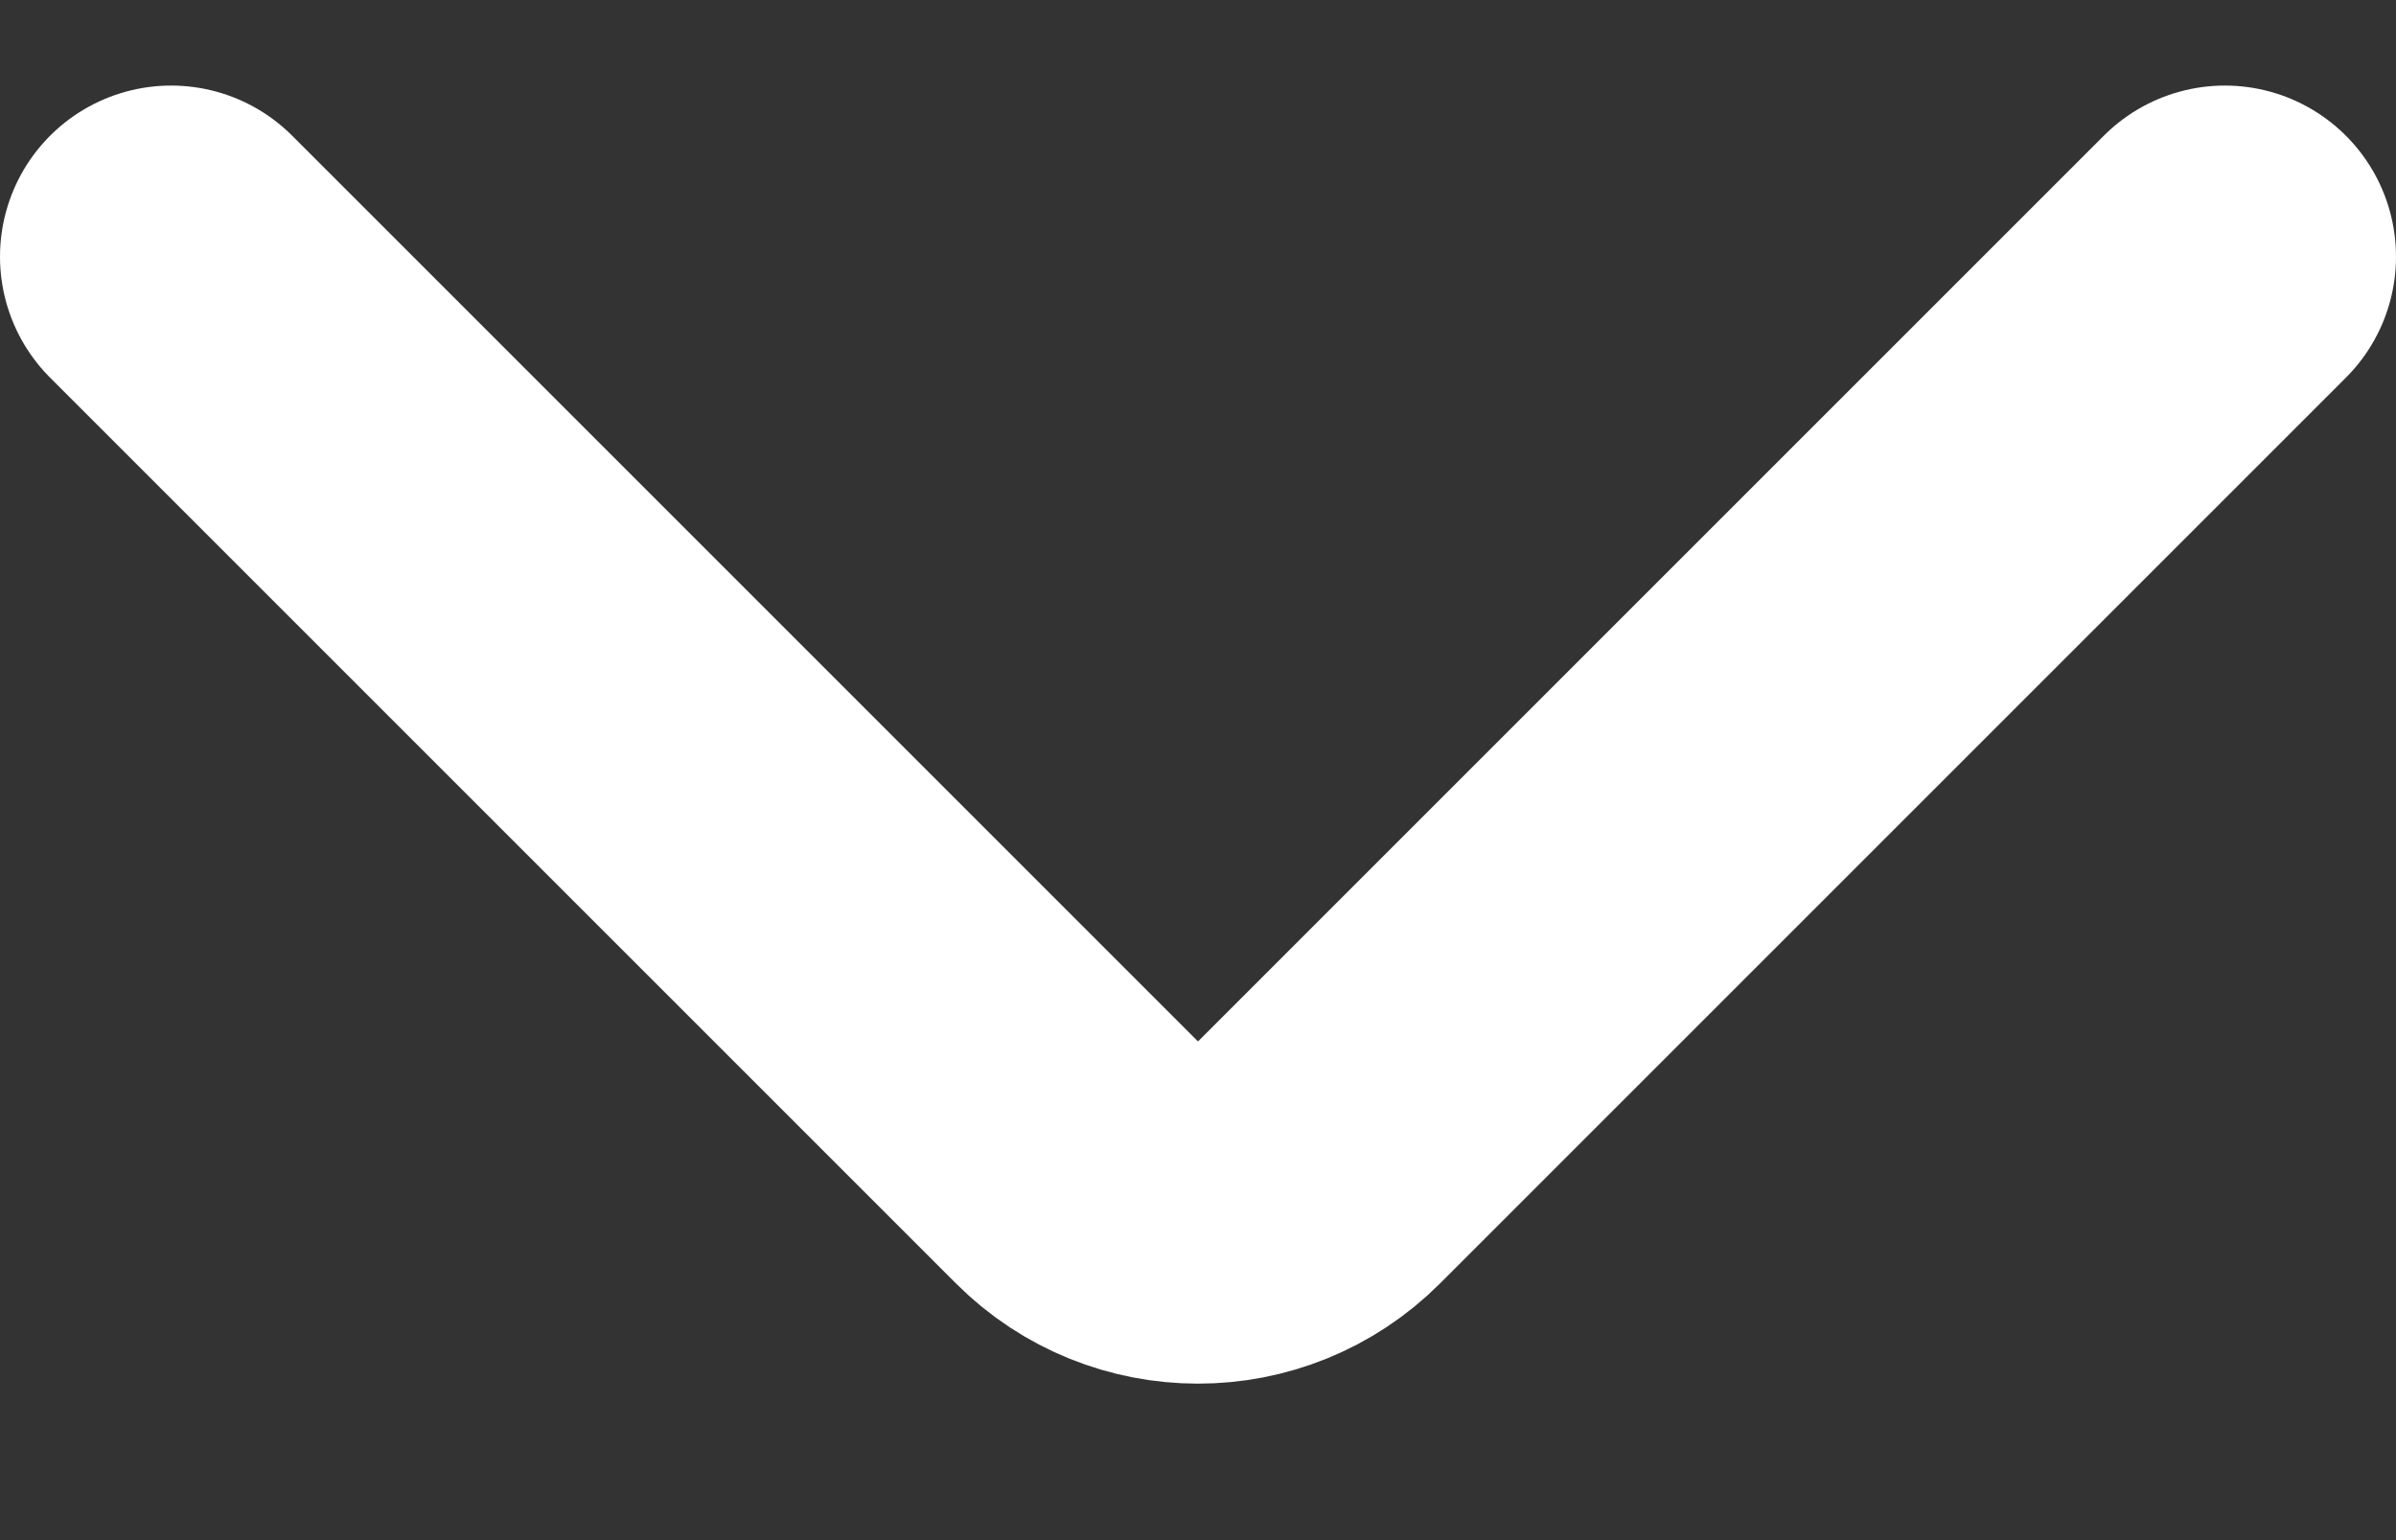 <svg width="14" height="9" viewBox="0 0 14 9" fill="none" xmlns="http://www.w3.org/2000/svg">
<rect x="0" y="0" width="14" height="9" fill="#333333" stroke="none"/>
<path d="M13 1.5L7.707 6.793C7.317 7.183 6.683 7.183 6.293 6.793L1 1.5" stroke="white" stroke-width="2" stroke-linecap="round" stroke-linejoin="round"/>
</svg>
